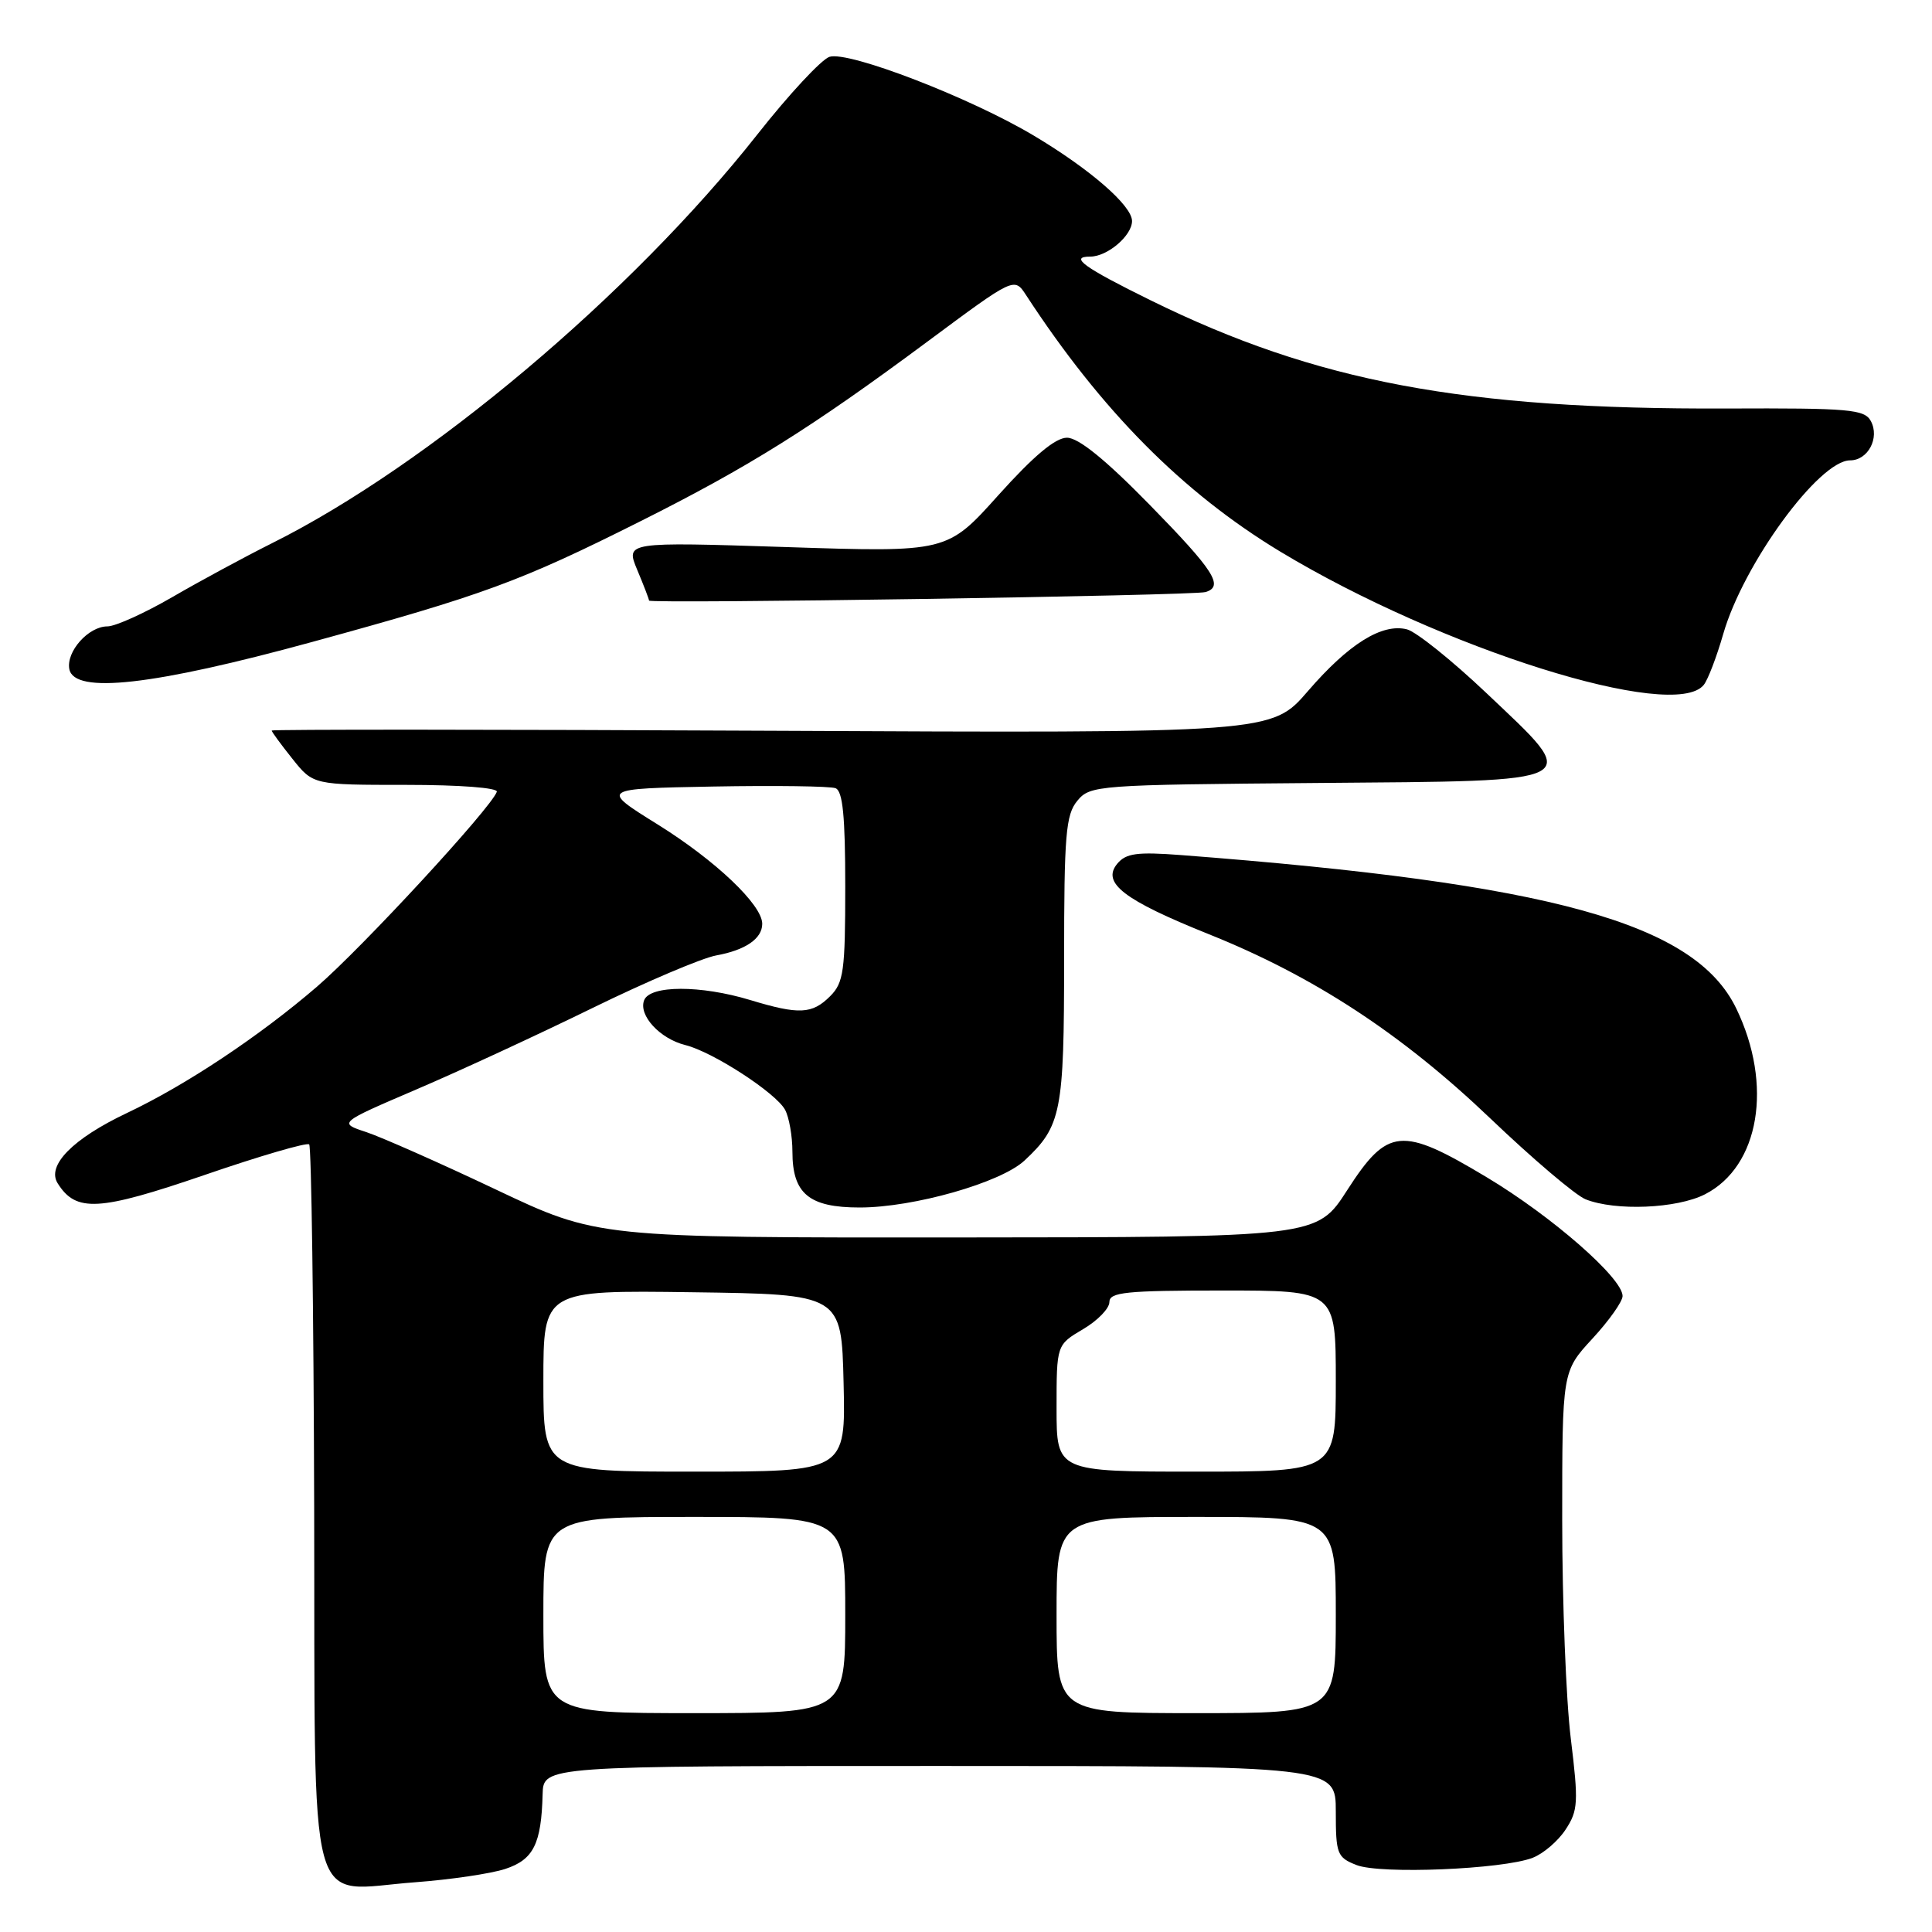 <?xml version="1.0" encoding="UTF-8" standalone="no"?>
<!DOCTYPE svg PUBLIC "-//W3C//DTD SVG 1.1//EN" "http://www.w3.org/Graphics/SVG/1.1/DTD/svg11.dtd" >
<svg xmlns="http://www.w3.org/2000/svg" xmlns:xlink="http://www.w3.org/1999/xlink" version="1.1" viewBox="0 0 256 256">
 <g >
 <path fill="currentColor"
d=" M 66.96 247.64 C 70.69 246.41 71.73 244.33 71.90 237.75 C 72.00 234.00 72.00 234.00 124.50 234.00 C 177.00 234.00 177.00 234.00 177.00 240.02 C 177.00 245.67 177.17 246.12 179.75 247.13 C 182.91 248.37 199.11 247.70 203.08 246.17 C 204.49 245.63 206.47 243.94 207.46 242.41 C 209.11 239.90 209.17 238.80 208.14 230.38 C 207.51 225.29 207.00 212.25 207.00 201.42 C 207.00 181.72 207.00 181.72 211.00 177.38 C 213.20 175.00 215.00 172.46 215.00 171.73 C 215.00 169.36 205.65 161.18 197.01 156.00 C 185.69 149.21 183.87 149.38 178.50 157.72 C 174.50 163.94 174.50 163.94 126.84 163.97 C 79.17 164.00 79.17 164.00 65.71 157.62 C 58.31 154.11 50.58 150.69 48.54 150.01 C 44.83 148.79 44.83 148.79 55.16 144.36 C 60.85 141.93 71.35 137.07 78.50 133.57 C 85.65 130.07 93.03 126.94 94.90 126.60 C 98.77 125.90 101.00 124.38 101.00 122.41 C 101.00 119.90 94.84 114.04 87.17 109.26 C 79.52 104.50 79.52 104.50 94.47 104.22 C 102.69 104.07 109.99 104.17 110.71 104.44 C 111.67 104.81 112.00 108.14 112.00 117.47 C 112.00 128.67 111.79 130.21 110.00 132.00 C 107.61 134.39 105.88 134.47 99.41 132.51 C 92.84 130.52 86.12 130.53 85.35 132.54 C 84.58 134.54 87.44 137.64 90.82 138.48 C 94.45 139.38 102.83 144.82 104.03 147.06 C 104.56 148.05 105.00 150.55 105.00 152.61 C 105.00 158.17 107.20 160.00 113.91 160.00 C 121.07 160.00 132.61 156.71 135.75 153.78 C 140.64 149.22 141.00 147.37 141.00 127.16 C 141.00 110.60 141.22 107.96 142.75 106.11 C 144.45 104.05 145.33 103.99 174.49 103.75 C 210.62 103.45 209.71 103.93 196.92 91.80 C 192.36 87.48 187.63 83.69 186.42 83.39 C 183.12 82.56 178.69 85.33 173.31 91.57 C 168.50 97.15 168.50 97.15 102.25 96.83 C 65.81 96.65 36.00 96.64 36.00 96.80 C 36.00 96.97 37.24 98.66 38.75 100.55 C 41.50 104.00 41.50 104.00 53.83 104.00 C 60.93 104.00 66.03 104.39 65.83 104.92 C 65.05 107.10 47.95 125.62 42.00 130.74 C 34.36 137.31 24.64 143.78 16.82 147.48 C 9.66 150.87 6.15 154.43 7.64 156.79 C 10.07 160.67 13.07 160.50 27.08 155.70 C 34.43 153.17 40.68 151.35 40.97 151.64 C 41.26 151.93 41.56 173.57 41.63 199.73 C 41.77 255.36 40.46 250.48 55.00 249.41 C 59.67 249.06 65.06 248.27 66.96 247.64 Z  M 225.92 158.25 C 233.15 154.55 234.96 143.75 230.06 133.62 C 224.58 122.30 205.59 117.06 156.47 113.30 C 150.68 112.86 149.20 113.06 148.05 114.44 C 145.94 116.98 148.88 119.25 160.16 123.78 C 174.09 129.36 185.76 137.01 197.50 148.22 C 203.10 153.57 208.77 158.38 210.09 158.91 C 214.04 160.49 222.20 160.15 225.92 158.25 Z  M 225.76 90.75 C 226.31 90.06 227.47 87.03 228.34 84.00 C 231.01 74.72 241.03 61.00 245.15 61.00 C 247.52 61.00 249.09 58.03 247.90 55.80 C 247.06 54.24 245.10 54.06 228.73 54.13 C 193.95 54.26 174.43 50.60 152.50 39.81 C 143.60 35.43 141.62 34.00 144.47 34.00 C 146.74 34.00 150.00 31.22 150.00 29.29 C 150.00 27.25 144.46 22.43 137.00 17.98 C 128.59 12.95 112.44 6.72 109.91 7.53 C 108.85 7.87 104.54 12.50 100.35 17.82 C 83.66 38.99 56.72 61.67 36.00 72.00 C 32.42 73.79 26.50 76.99 22.83 79.12 C 19.15 81.25 15.29 83.00 14.23 83.00 C 11.71 83.00 8.73 86.36 9.19 88.68 C 9.87 92.00 20.30 90.83 41.37 85.06 C 64.09 78.84 68.93 77.06 84.76 69.12 C 99.25 61.86 107.47 56.71 122.95 45.22 C 134.40 36.72 134.40 36.72 135.95 39.09 C 145.94 54.41 156.71 65.27 169.64 73.09 C 190.93 85.94 221.82 95.67 225.76 90.75 Z  M 159.75 78.45 C 162.21 77.69 160.88 75.62 152.32 66.87 C 146.48 60.90 142.90 58.00 141.38 58.00 C 139.84 58.00 136.98 60.40 132.31 65.59 C 125.50 73.19 125.50 73.19 104.19 72.49 C 82.89 71.80 82.89 71.80 84.44 75.52 C 85.30 77.57 86.00 79.39 86.00 79.58 C 86.00 80.03 158.19 78.93 159.75 78.45 Z  M 72.00 214.00 C 72.00 201.00 72.00 201.00 92.00 201.00 C 112.00 201.00 112.00 201.00 112.00 214.00 C 112.00 227.00 112.00 227.00 92.00 227.00 C 72.00 227.00 72.00 227.00 72.00 214.00 Z  M 140.00 214.00 C 140.00 201.00 140.00 201.00 158.50 201.00 C 177.00 201.00 177.00 201.00 177.00 214.00 C 177.00 227.00 177.00 227.00 158.50 227.00 C 140.00 227.00 140.00 227.00 140.00 214.00 Z  M 72.00 182.98 C 72.00 170.96 72.00 170.96 91.75 171.23 C 111.50 171.50 111.50 171.50 111.78 183.25 C 112.06 195.00 112.06 195.00 92.03 195.00 C 72.00 195.00 72.00 195.00 72.00 182.98 Z  M 140.00 186.60 C 140.00 178.20 140.00 178.20 143.50 176.13 C 145.43 175.00 147.00 173.38 147.00 172.53 C 147.00 171.22 149.19 171.00 162.00 171.00 C 177.00 171.00 177.00 171.00 177.00 183.00 C 177.00 195.00 177.00 195.00 158.50 195.00 C 140.00 195.00 140.00 195.00 140.00 186.60 Z "/>
</g>
</svg>